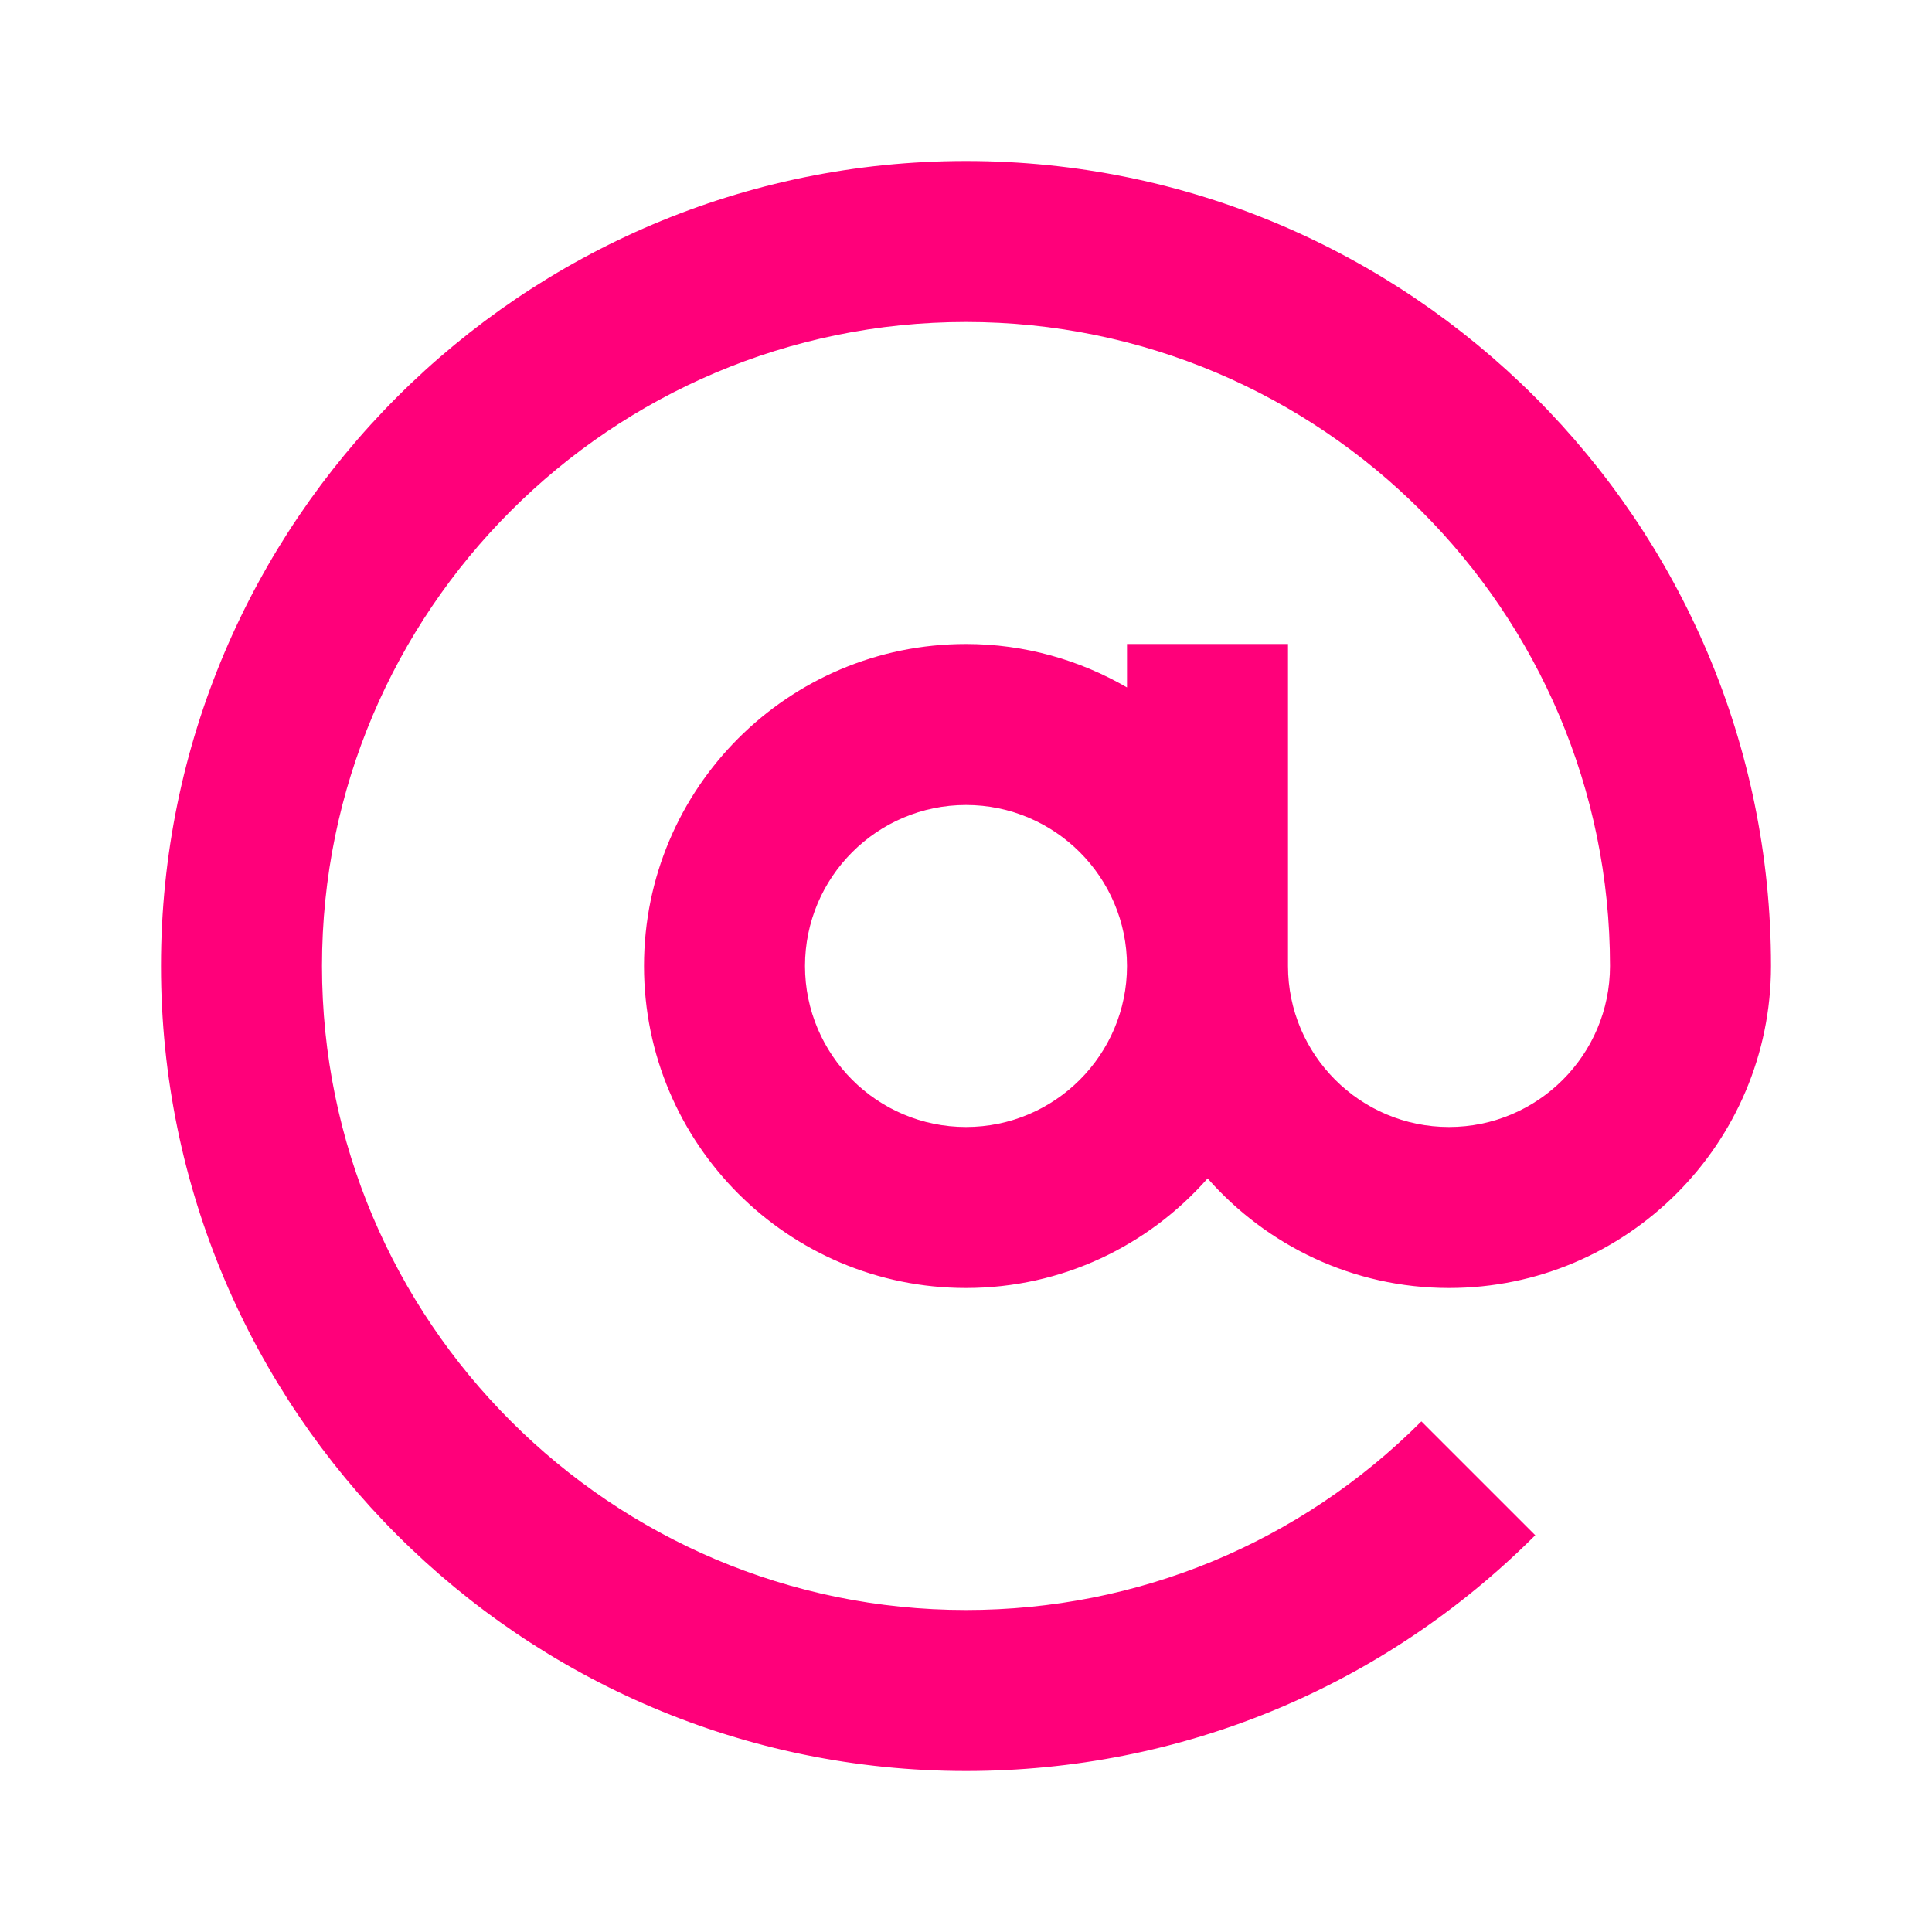<!DOCTYPE svg PUBLIC "-//W3C//DTD SVG 1.1//EN" "http://www.w3.org/Graphics/SVG/1.1/DTD/svg11.dtd">

<!-- Uploaded to: SVG Repo, www.svgrepo.com, Transformed by: SVG Repo Mixer Tools -->
<svg width="800px" height="800px" viewBox="0 0 48.00 48.00" xmlns="http://www.w3.org/2000/svg" fill="#ff007a" stroke="#ffffff" stroke-width="0">

<g id="SVGRepo_bgCarrier" stroke-width="0"/>

<g id="SVGRepo_tracerCarrier" stroke-linecap="round" stroke-linejoin="round"/>

<g id="SVGRepo_iconCarrier"> <path d="M0 0h48v48H0z" fill="none"/> <g id="Shopicon"> <path d="M24,44c5.343,0,10.365-2.08,14.143-5.858l-2.829-2.828C32.292,38.336,28.274,40,24,40c-8.822,0-16-7.178-16-16 S15.178,8,24,8s16,7.178,16,16c0,2.206-1.794,4-4,4s-4-1.794-4-4v-8h-4v1.079C26.822,16.397,25.459,16,24,16c-4.418,0-8,3.582-8,8 s3.582,8,8,8c2.394,0,4.536-1.057,6.003-2.723C31.47,30.942,33.611,32,36,32c4.411,0,8-3.589,8-8c0-11.028-8.972-20-20-20 S4,12.972,4,24S12.972,44,24,44z M24,28c-2.206,0-4-1.794-4-4s1.794-4,4-4s4,1.794,4,4S26.206,28,24,28z"/> </g> </g>

</svg>